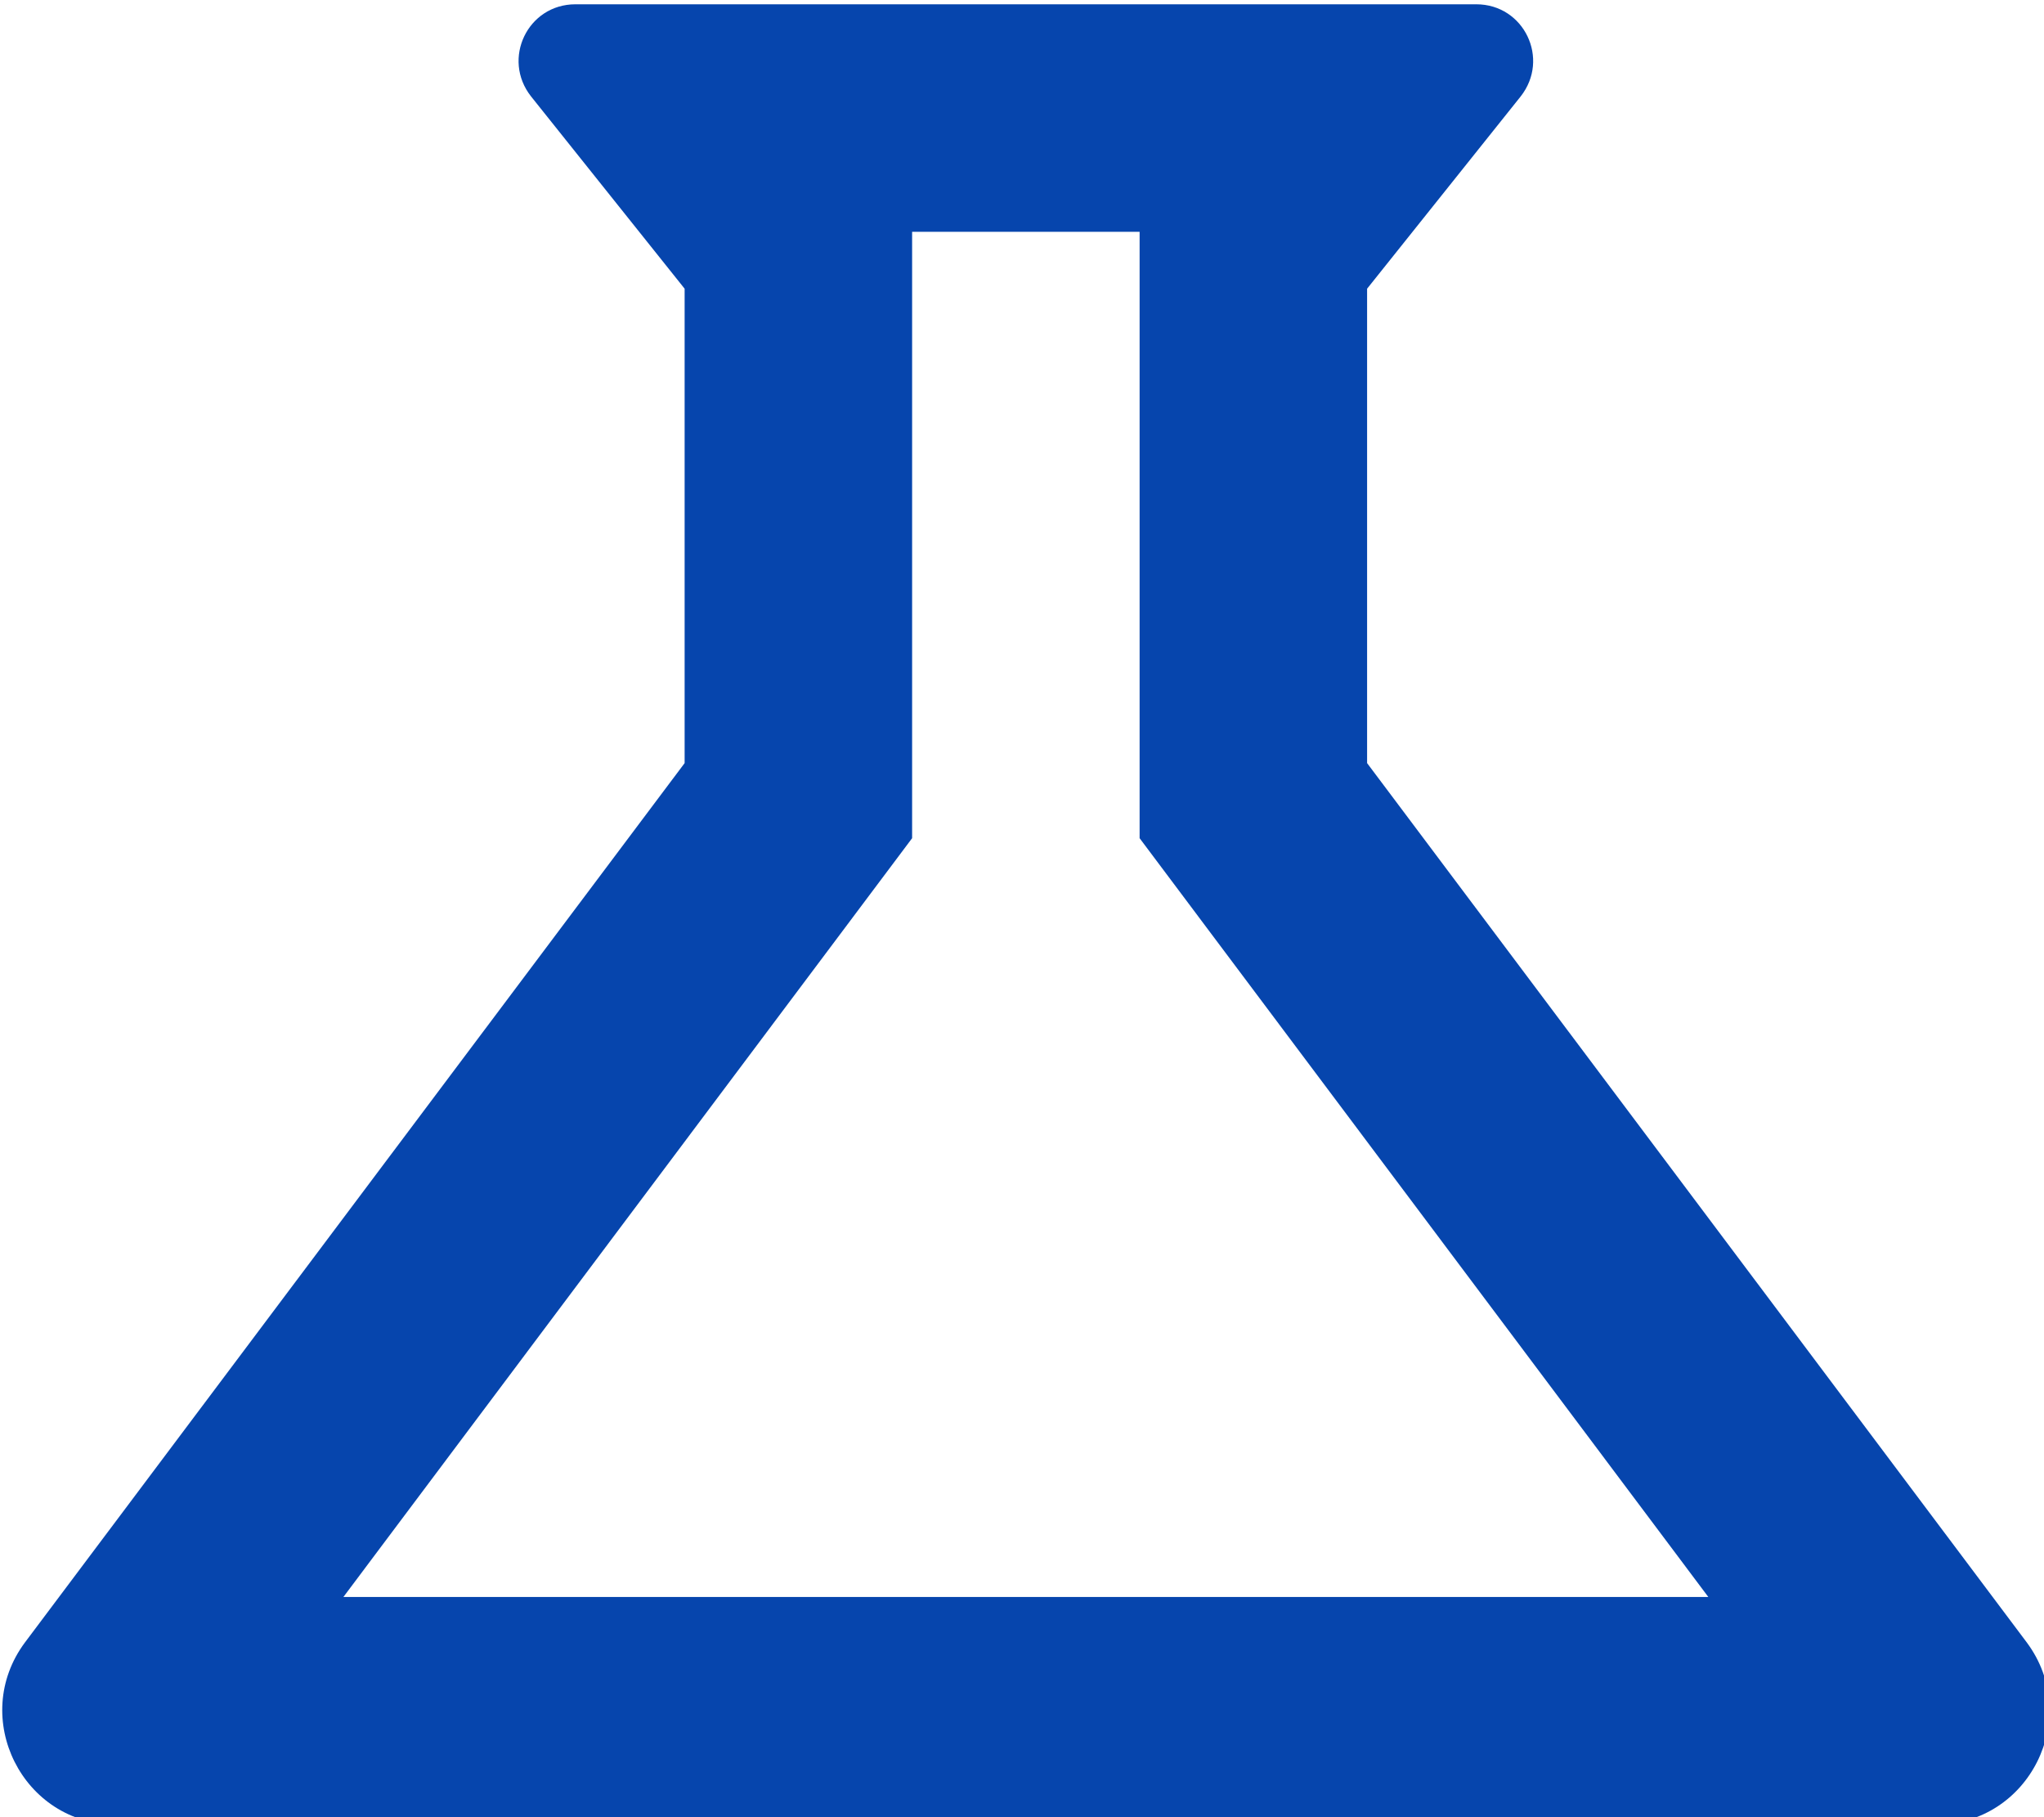 <?xml version="1.0" encoding="UTF-8"?>
<!-- Created with Inkscape (http://www.inkscape.org/) -->
<svg width="4.762mm" height="4.233mm" version="1.1" viewBox="0 0 4.762 4.233" xmlns="http://www.w3.org/2000/svg">
 <g transform="translate(-171.61 -172.77)">
  <g transform="matrix(.265 0 0 .265 170.82 171.72)" fill="#0645ad">
   <path d="m13 11.33 5 6.67h-12l5-6.67v-5.33h2m2.96-2h-7.92c-0.42 0-0.65 0.48-0.39 0.81l1.35 1.69v4.17l-5.8 7.73c-0.49 0.66-0.02 1.6 0.8 1.6h16c0.82 0 1.29-0.94 0.8-1.6l-5.8-7.73v-4.17l1.35-1.69c0.26-0.33 0.03-0.81-0.39-0.81z" fill="#0645ad"/>
  </g>
 </g>
</svg>
